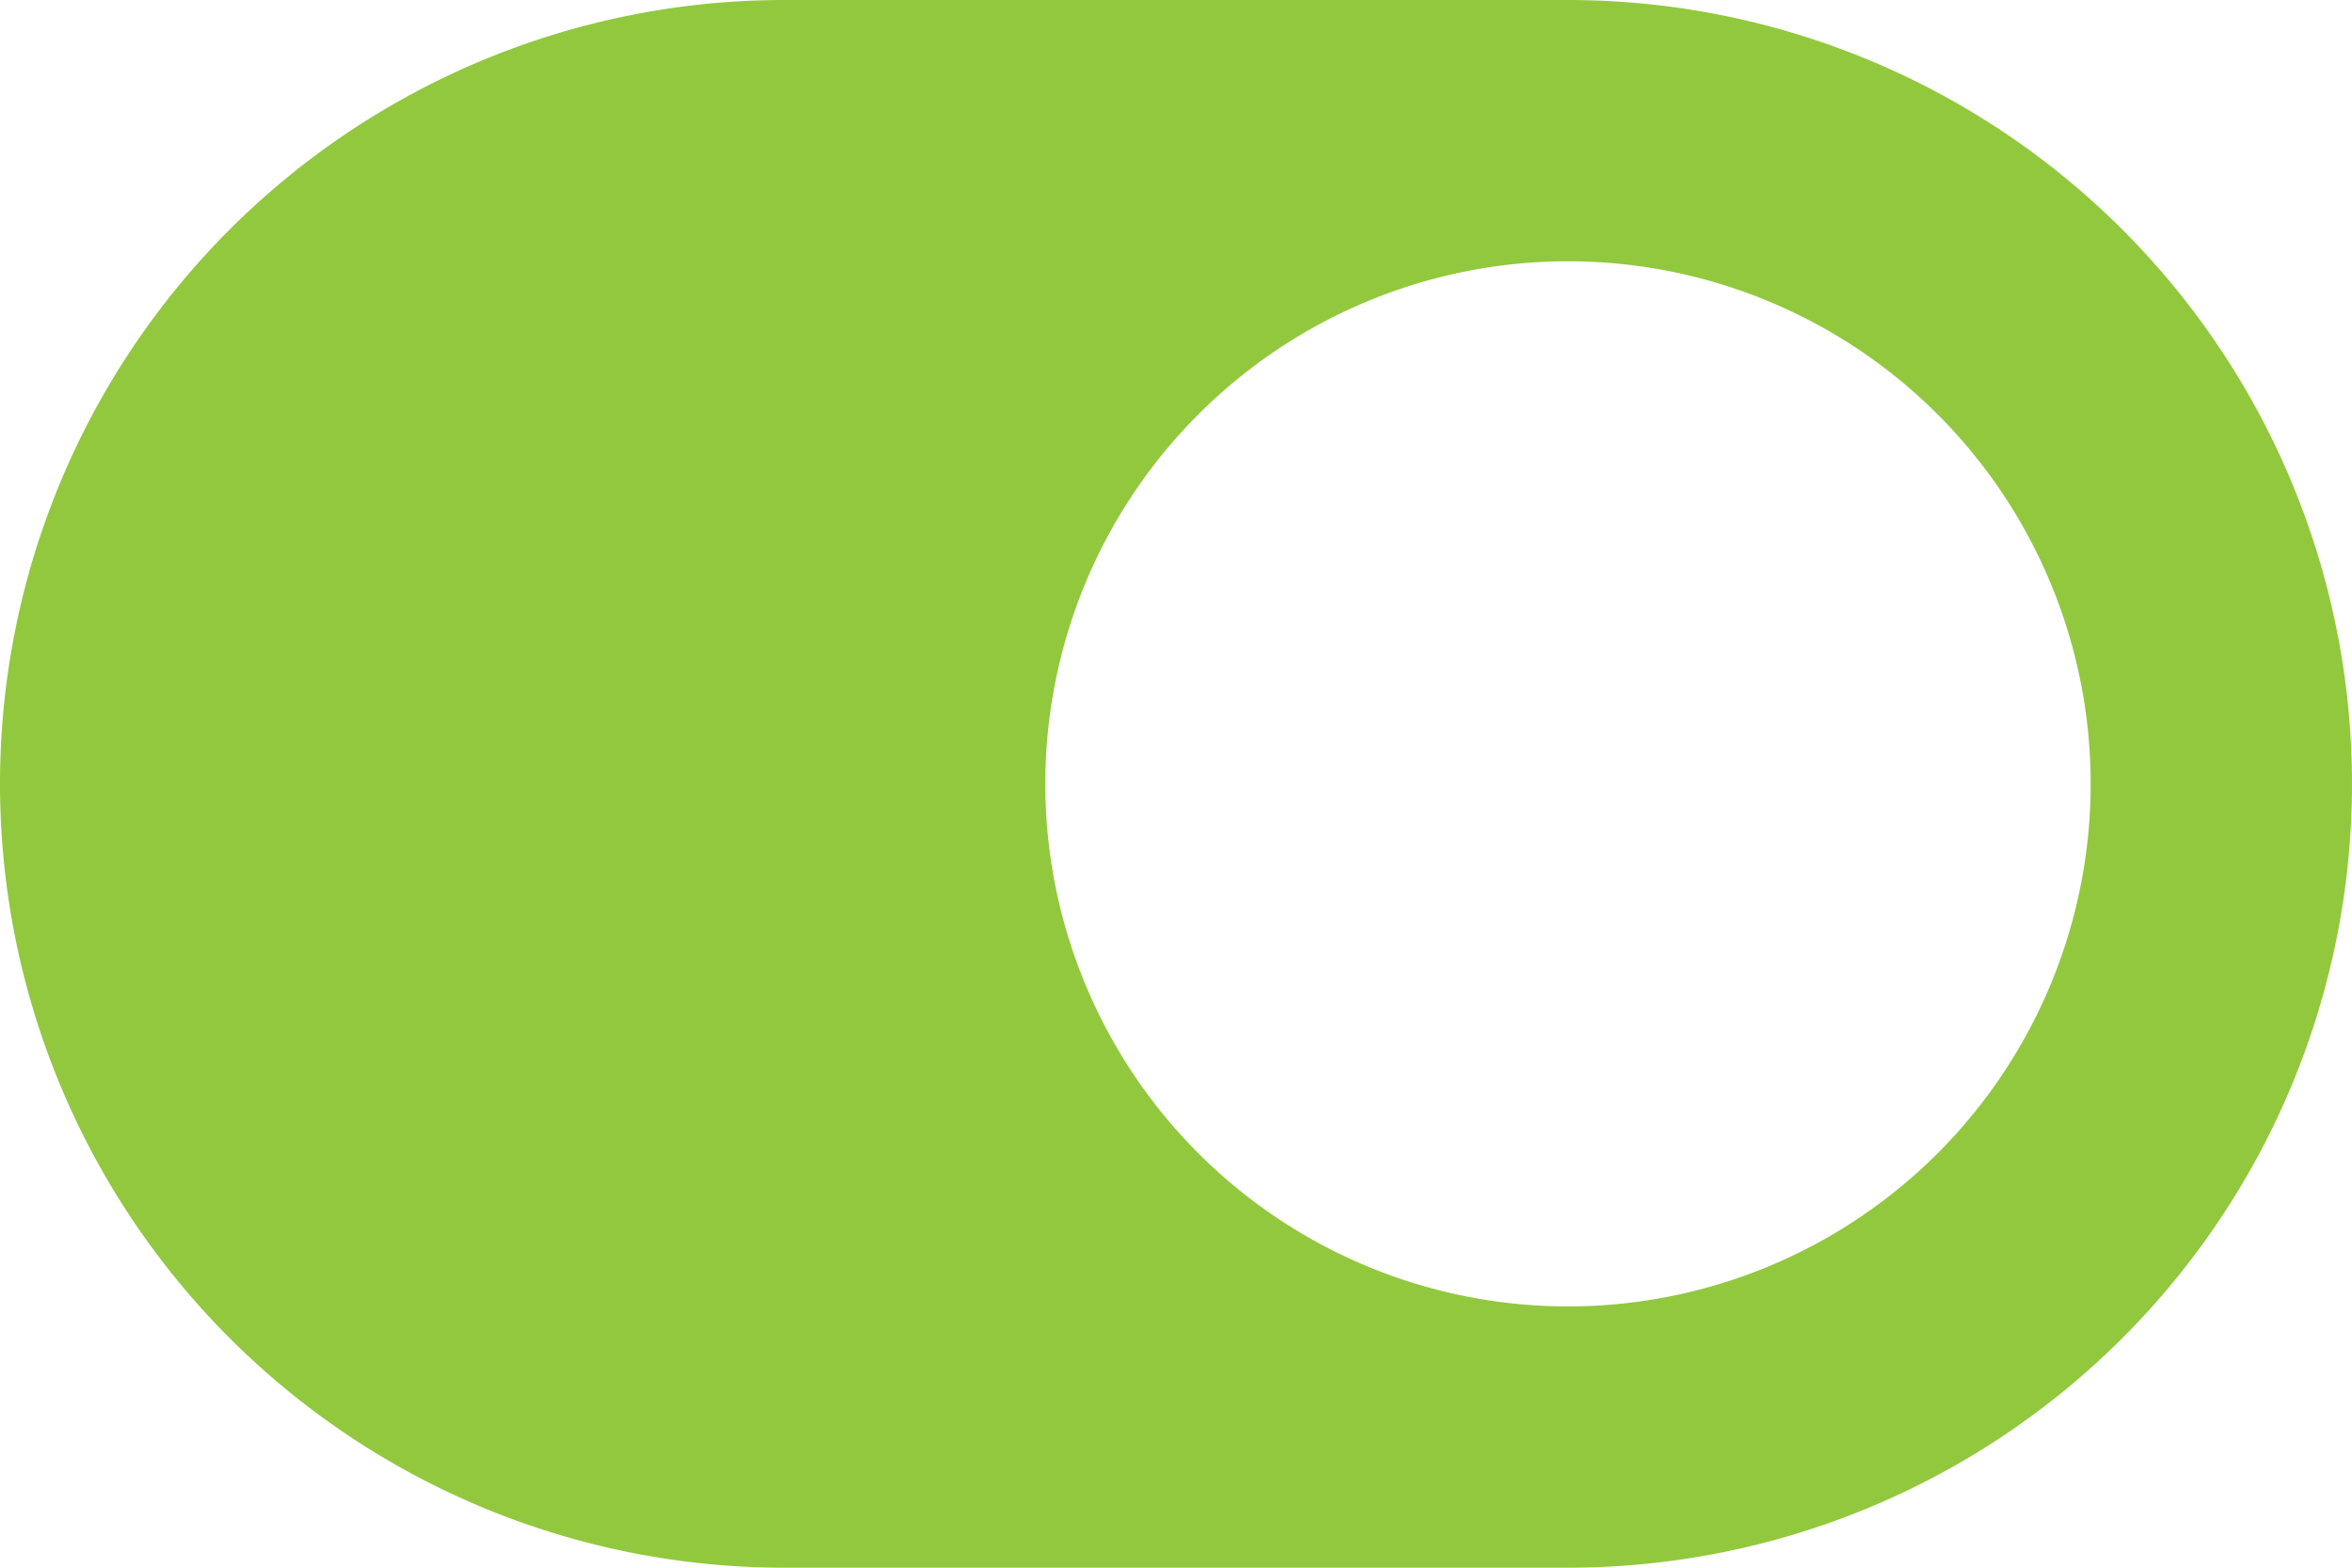<svg xmlns="http://www.w3.org/2000/svg" width="31.05" height="20.7" viewBox="0 0 31.05 20.7">
  <path id="Icon_awesome-toggle-on" data-name="Icon awesome-toggle-on" d="M20.7,20.7H10.35a10.35,10.35,0,0,1,0-20.7H20.7a10.35,10.35,0,0,1,0,20.7Zm0-17.25a6.9,6.9,0,1,0,6.9,6.9A6.9,6.9,0,0,0,20.7,3.45Z" fill="#92c83e"/>
</svg>
